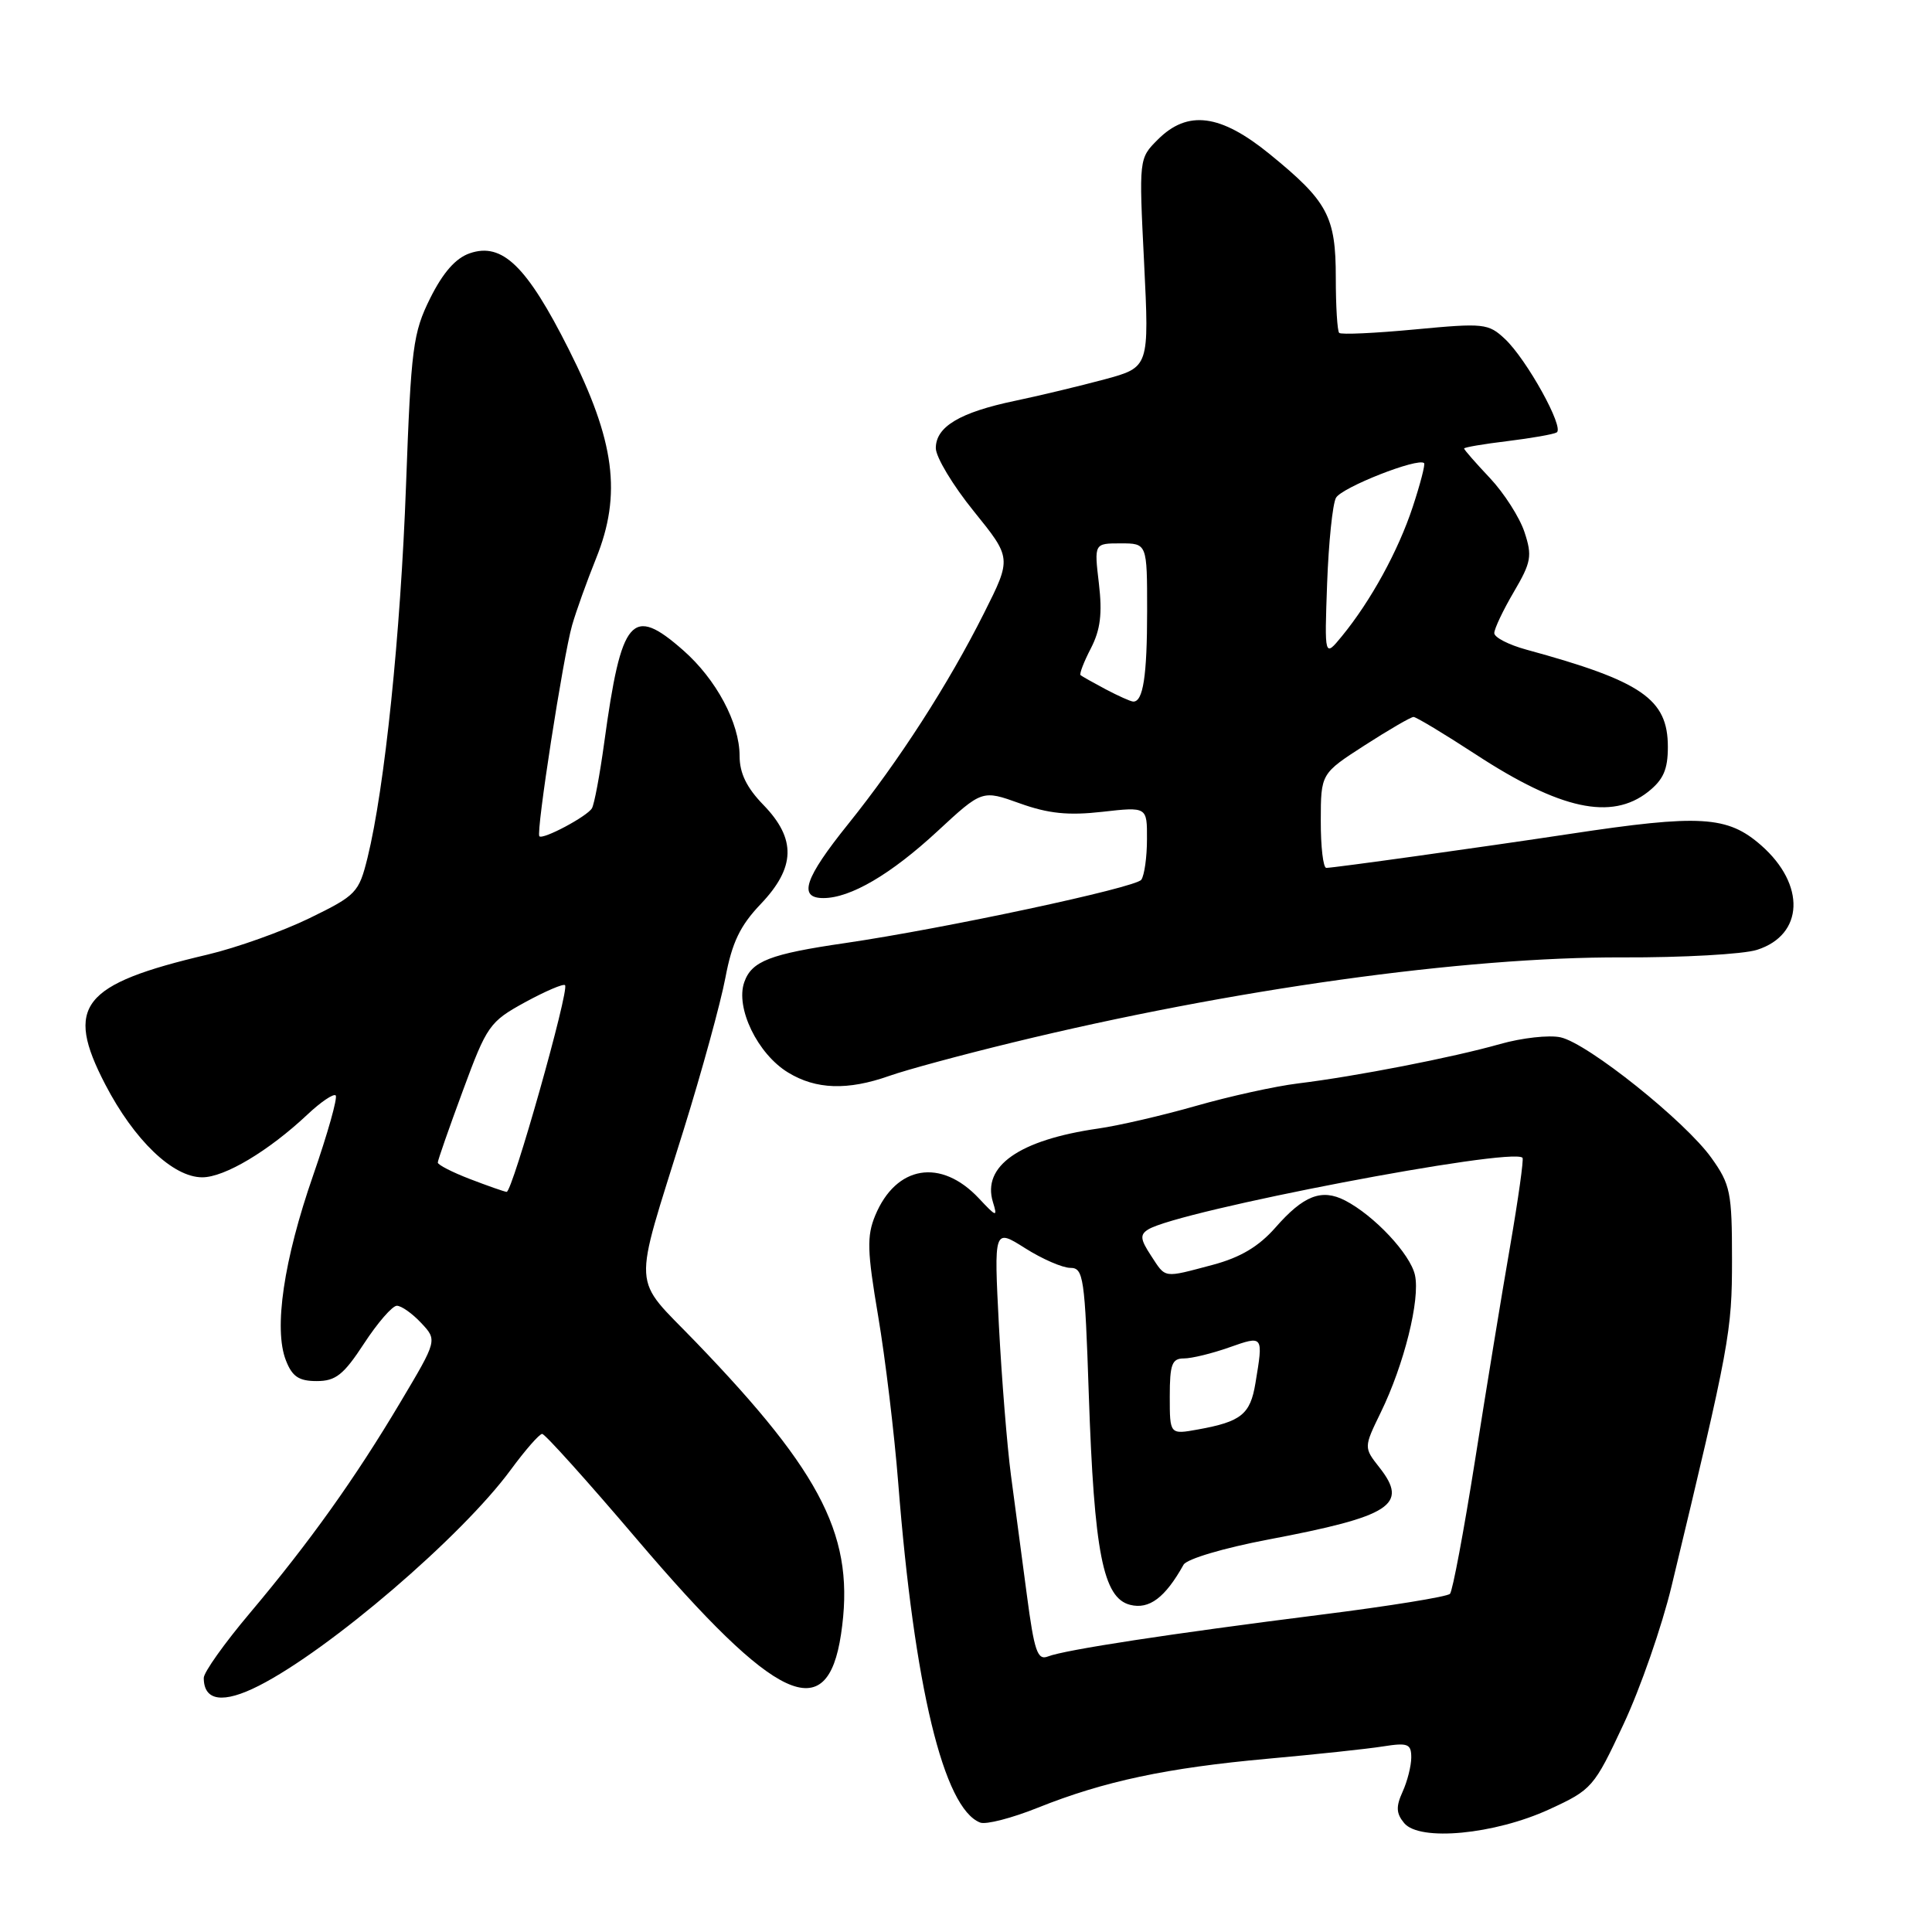 <?xml version="1.0" encoding="UTF-8" standalone="no"?>
<!DOCTYPE svg PUBLIC "-//W3C//DTD SVG 1.1//EN" "http://www.w3.org/Graphics/SVG/1.1/DTD/svg11.dtd" >
<svg xmlns="http://www.w3.org/2000/svg" xmlns:xlink="http://www.w3.org/1999/xlink" version="1.1" viewBox="0 0 256 256">
 <g >
 <path fill="currentColor"
d=" M 205.30 239.74 C 210.95 237.14 211.21 236.84 215.13 228.46 C 217.35 223.73 220.21 215.50 221.49 210.18 C 229.21 178.08 229.50 176.48 229.50 166.88 C 229.50 158.01 229.29 156.95 226.78 153.44 C 223.33 148.59 210.39 138.24 206.78 137.45 C 205.27 137.12 201.66 137.52 198.77 138.34 C 192.51 140.12 179.68 142.62 172.00 143.56 C 168.97 143.93 162.90 145.27 158.50 146.53 C 154.10 147.79 148.25 149.15 145.50 149.54 C 135.05 151.05 130.10 154.51 131.57 159.29 C 132.20 161.32 132.04 161.28 129.71 158.79 C 124.68 153.43 118.73 154.41 115.97 161.06 C 114.84 163.80 114.90 165.77 116.36 174.39 C 117.30 179.95 118.50 189.90 119.02 196.50 C 121.14 223.49 125.04 239.63 129.88 241.50 C 130.64 241.80 134.08 240.91 137.52 239.53 C 146.28 236.02 154.63 234.25 168.00 233.04 C 174.32 232.47 181.19 231.74 183.25 231.41 C 186.55 230.89 187.00 231.07 187.00 232.87 C 187.00 233.99 186.48 236.04 185.85 237.42 C 184.95 239.40 185.00 240.29 186.06 241.57 C 188.10 244.03 198.04 243.08 205.30 239.74 Z  M 34.30 223.37 C 43.66 218.62 61.20 203.58 67.68 194.75 C 69.60 192.14 71.47 190.00 71.84 190.00 C 72.21 190.00 77.86 196.28 84.39 203.96 C 102.88 225.68 109.60 228.81 111.44 216.55 C 113.35 203.84 109.18 195.46 92.20 177.83 C 83.62 168.92 83.77 171.63 90.58 149.73 C 93.00 141.96 95.49 132.88 96.12 129.55 C 97.00 124.88 98.07 122.65 100.80 119.79 C 105.42 114.94 105.52 111.16 101.17 106.67 C 98.93 104.37 98.00 102.45 98.00 100.16 C 98.00 95.80 94.90 90.00 90.52 86.16 C 83.71 80.17 82.34 81.78 80.07 98.35 C 79.48 102.67 78.74 106.61 78.43 107.11 C 77.76 108.20 71.95 111.29 71.47 110.81 C 71.00 110.34 74.62 87.02 75.80 82.87 C 76.33 81.01 77.76 77.03 78.98 74.00 C 82.41 65.50 81.49 58.45 75.36 46.28 C 69.81 35.25 66.55 32.08 62.25 33.56 C 60.38 34.20 58.71 36.10 57.01 39.50 C 54.72 44.12 54.47 46.01 53.80 64.31 C 53.08 84.06 50.97 104.44 48.70 113.65 C 47.55 118.29 47.21 118.64 41.00 121.67 C 37.42 123.41 31.35 125.58 27.50 126.49 C 10.79 130.42 8.54 133.27 13.94 143.68 C 17.78 151.08 22.91 156.00 26.80 156.00 C 29.76 156.00 35.59 152.52 40.74 147.68 C 42.51 146.01 44.20 144.87 44.48 145.15 C 44.76 145.43 43.42 150.20 41.49 155.75 C 37.59 166.97 36.25 176.07 37.88 180.25 C 38.72 182.41 39.60 183.00 41.97 183.00 C 44.48 183.00 45.53 182.17 48.24 178.02 C 50.03 175.28 51.98 173.03 52.58 173.02 C 53.17 173.01 54.62 174.03 55.80 175.29 C 57.95 177.58 57.95 177.58 53.08 185.76 C 47.04 195.92 41.01 204.36 33.11 213.74 C 29.75 217.72 27.00 221.59 27.00 222.33 C 27.00 225.41 29.56 225.78 34.30 223.37 Z  M 117.84 142.56 C 120.09 141.76 127.46 139.77 134.21 138.13 C 163.21 131.07 194.03 126.78 215.00 126.86 C 222.97 126.89 230.99 126.44 232.81 125.86 C 239.03 123.88 239.29 117.22 233.36 112.01 C 228.90 108.10 225.30 107.88 208.00 110.50 C 196.14 112.29 176.72 115.00 175.74 115.00 C 175.33 115.00 175.00 112.19 175.01 108.75 C 175.02 102.50 175.02 102.50 180.84 98.75 C 184.04 96.69 186.95 95.00 187.30 95.00 C 187.65 95.00 191.37 97.24 195.57 99.98 C 206.73 107.27 213.52 108.74 218.37 104.93 C 220.40 103.32 221.00 101.98 221.00 98.97 C 221.00 92.62 217.57 90.26 202.25 86.08 C 199.91 85.44 198.00 84.46 198.00 83.89 C 198.00 83.32 199.16 80.87 200.58 78.45 C 202.90 74.50 203.05 73.67 202.00 70.50 C 201.36 68.56 199.30 65.34 197.42 63.34 C 195.54 61.35 194.00 59.59 194.00 59.43 C 194.00 59.27 196.59 58.83 199.75 58.45 C 202.91 58.06 205.85 57.55 206.27 57.30 C 207.32 56.69 202.30 47.63 199.42 44.92 C 197.21 42.85 196.63 42.79 187.50 43.65 C 182.22 44.15 177.69 44.36 177.45 44.11 C 177.20 43.87 177.00 40.58 177.00 36.80 C 177.00 28.67 175.94 26.69 168.24 20.42 C 161.71 15.10 157.37 14.54 153.41 18.50 C 150.91 21.00 150.91 21.00 151.60 34.83 C 152.28 48.66 152.28 48.66 146.39 50.26 C 143.15 51.13 137.80 52.42 134.50 53.11 C 127.18 54.64 124.00 56.54 124.00 59.38 C 124.00 60.56 126.26 64.32 129.03 67.74 C 134.05 73.95 134.05 73.95 130.40 81.22 C 125.67 90.65 119.12 100.81 112.38 109.20 C 106.60 116.39 105.73 119.00 109.10 119.00 C 112.68 119.00 118.03 115.87 124.21 110.15 C 130.14 104.66 130.14 104.66 135.13 106.45 C 138.92 107.81 141.55 108.08 146.06 107.57 C 152.00 106.90 152.00 106.90 151.98 111.20 C 151.98 113.57 151.64 115.98 151.23 116.57 C 150.52 117.61 125.18 123.03 112.00 124.96 C 102.03 126.41 99.60 127.35 98.62 130.14 C 97.42 133.54 100.39 139.66 104.42 142.11 C 108.11 144.37 112.32 144.51 117.84 142.56 Z  M 136.06 211.31 C 135.42 206.47 134.48 199.35 133.96 195.50 C 133.45 191.65 132.73 182.71 132.36 175.64 C 131.70 162.78 131.70 162.78 135.83 165.39 C 138.10 166.83 140.80 168.00 141.83 168.00 C 143.57 168.00 143.75 169.24 144.27 184.75 C 144.98 205.72 146.16 211.75 149.75 212.65 C 152.28 213.29 154.39 211.70 156.83 207.33 C 157.26 206.57 162.15 205.12 168.04 204.00 C 184.35 200.91 186.68 199.40 182.79 194.46 C 180.70 191.80 180.70 191.80 182.96 187.15 C 186.05 180.82 188.20 172.18 187.49 168.96 C 186.88 166.17 182.08 161.05 178.21 159.06 C 175.12 157.48 172.72 158.41 169.00 162.66 C 166.78 165.18 164.36 166.62 160.69 167.60 C 154.05 169.36 154.51 169.43 152.51 166.37 C 151.09 164.21 151.03 163.60 152.14 162.91 C 156.15 160.42 200.30 151.97 201.74 153.41 C 201.92 153.59 201.18 158.85 200.10 165.12 C 199.01 171.38 196.92 184.15 195.45 193.50 C 193.97 202.85 192.48 210.81 192.13 211.19 C 191.79 211.57 184.07 212.82 175.00 213.96 C 155.18 216.46 141.09 218.61 138.86 219.49 C 137.47 220.03 137.05 218.82 136.06 211.31 Z  M 155.00 185.05 C 155.00 180.78 155.29 180.00 156.87 180.00 C 157.91 180.00 160.61 179.34 162.87 178.54 C 167.42 176.94 167.41 176.91 166.35 183.29 C 165.67 187.41 164.46 188.38 158.75 189.41 C 155.00 190.09 155.00 190.09 155.00 185.05 Z  M 62.25 156.22 C 59.91 155.32 58.00 154.34 58.01 154.04 C 58.01 153.74 59.51 149.45 61.34 144.50 C 64.51 135.90 64.87 135.38 69.56 132.81 C 72.26 131.34 74.65 130.31 74.87 130.54 C 75.48 131.14 67.88 158.01 67.13 157.93 C 66.78 157.89 64.59 157.12 62.25 156.22 Z  M 146.50 91.33 C 144.85 90.45 143.35 89.61 143.18 89.46 C 143.00 89.31 143.61 87.71 144.54 85.92 C 145.81 83.46 146.08 81.32 145.61 77.32 C 144.98 72.00 144.98 72.00 148.49 72.00 C 152.00 72.00 152.00 72.00 152.00 80.92 C 152.00 89.58 151.47 93.04 150.14 92.96 C 149.79 92.94 148.15 92.20 146.50 91.33 Z  M 175.85 77.31 C 176.05 71.91 176.57 66.81 177.02 65.97 C 177.75 64.60 187.93 60.59 188.70 61.37 C 188.87 61.53 188.19 64.15 187.19 67.18 C 185.27 73.00 181.63 79.64 177.80 84.31 C 175.50 87.11 175.50 87.11 175.85 77.31 Z "/>
</g>
</svg>